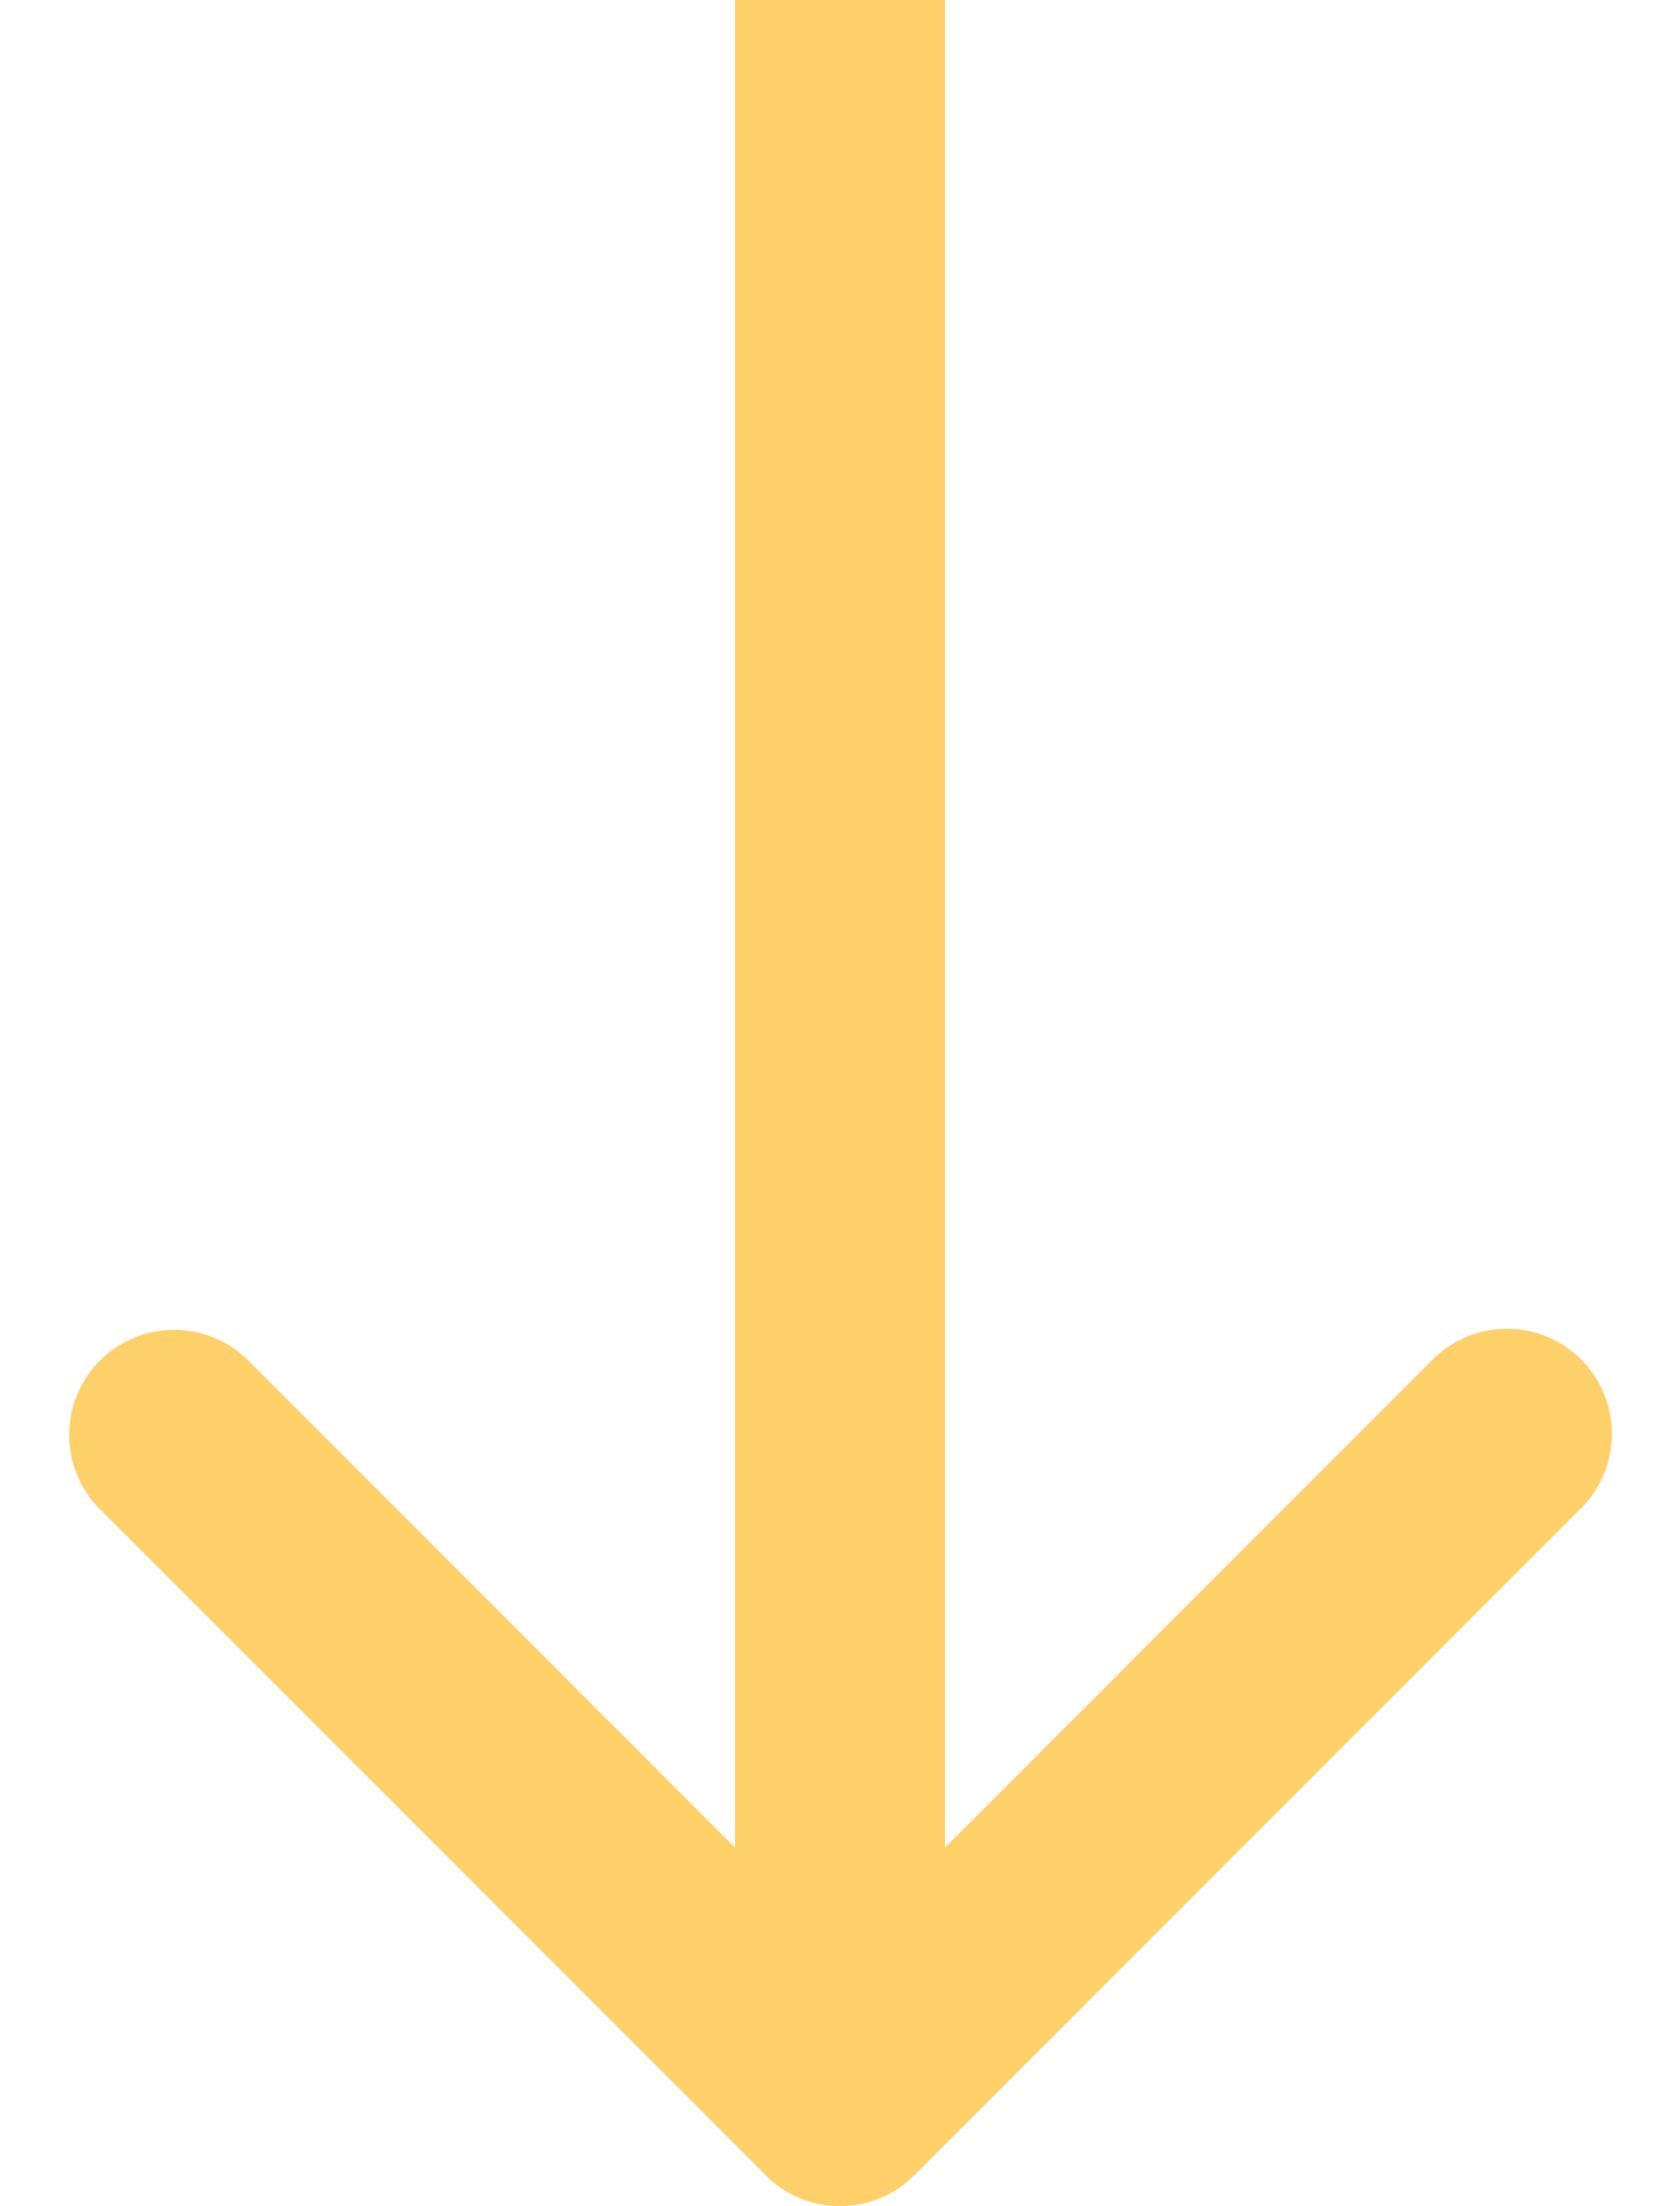 <svg xmlns="http://www.w3.org/2000/svg" width="16" height="21" fill="none" viewBox="0 0 16 21">
  <path fill="#FDD069" d="M7.293 20.707a1 1 0 0 0 1.414 0l6.364-6.364a1 1 0 0 0-1.414-1.414L8 18.586l-5.657-5.657A1 1 0 0 0 .93 14.343l6.364 6.364ZM7 0v20h2V0H7Z"/>
</svg>
